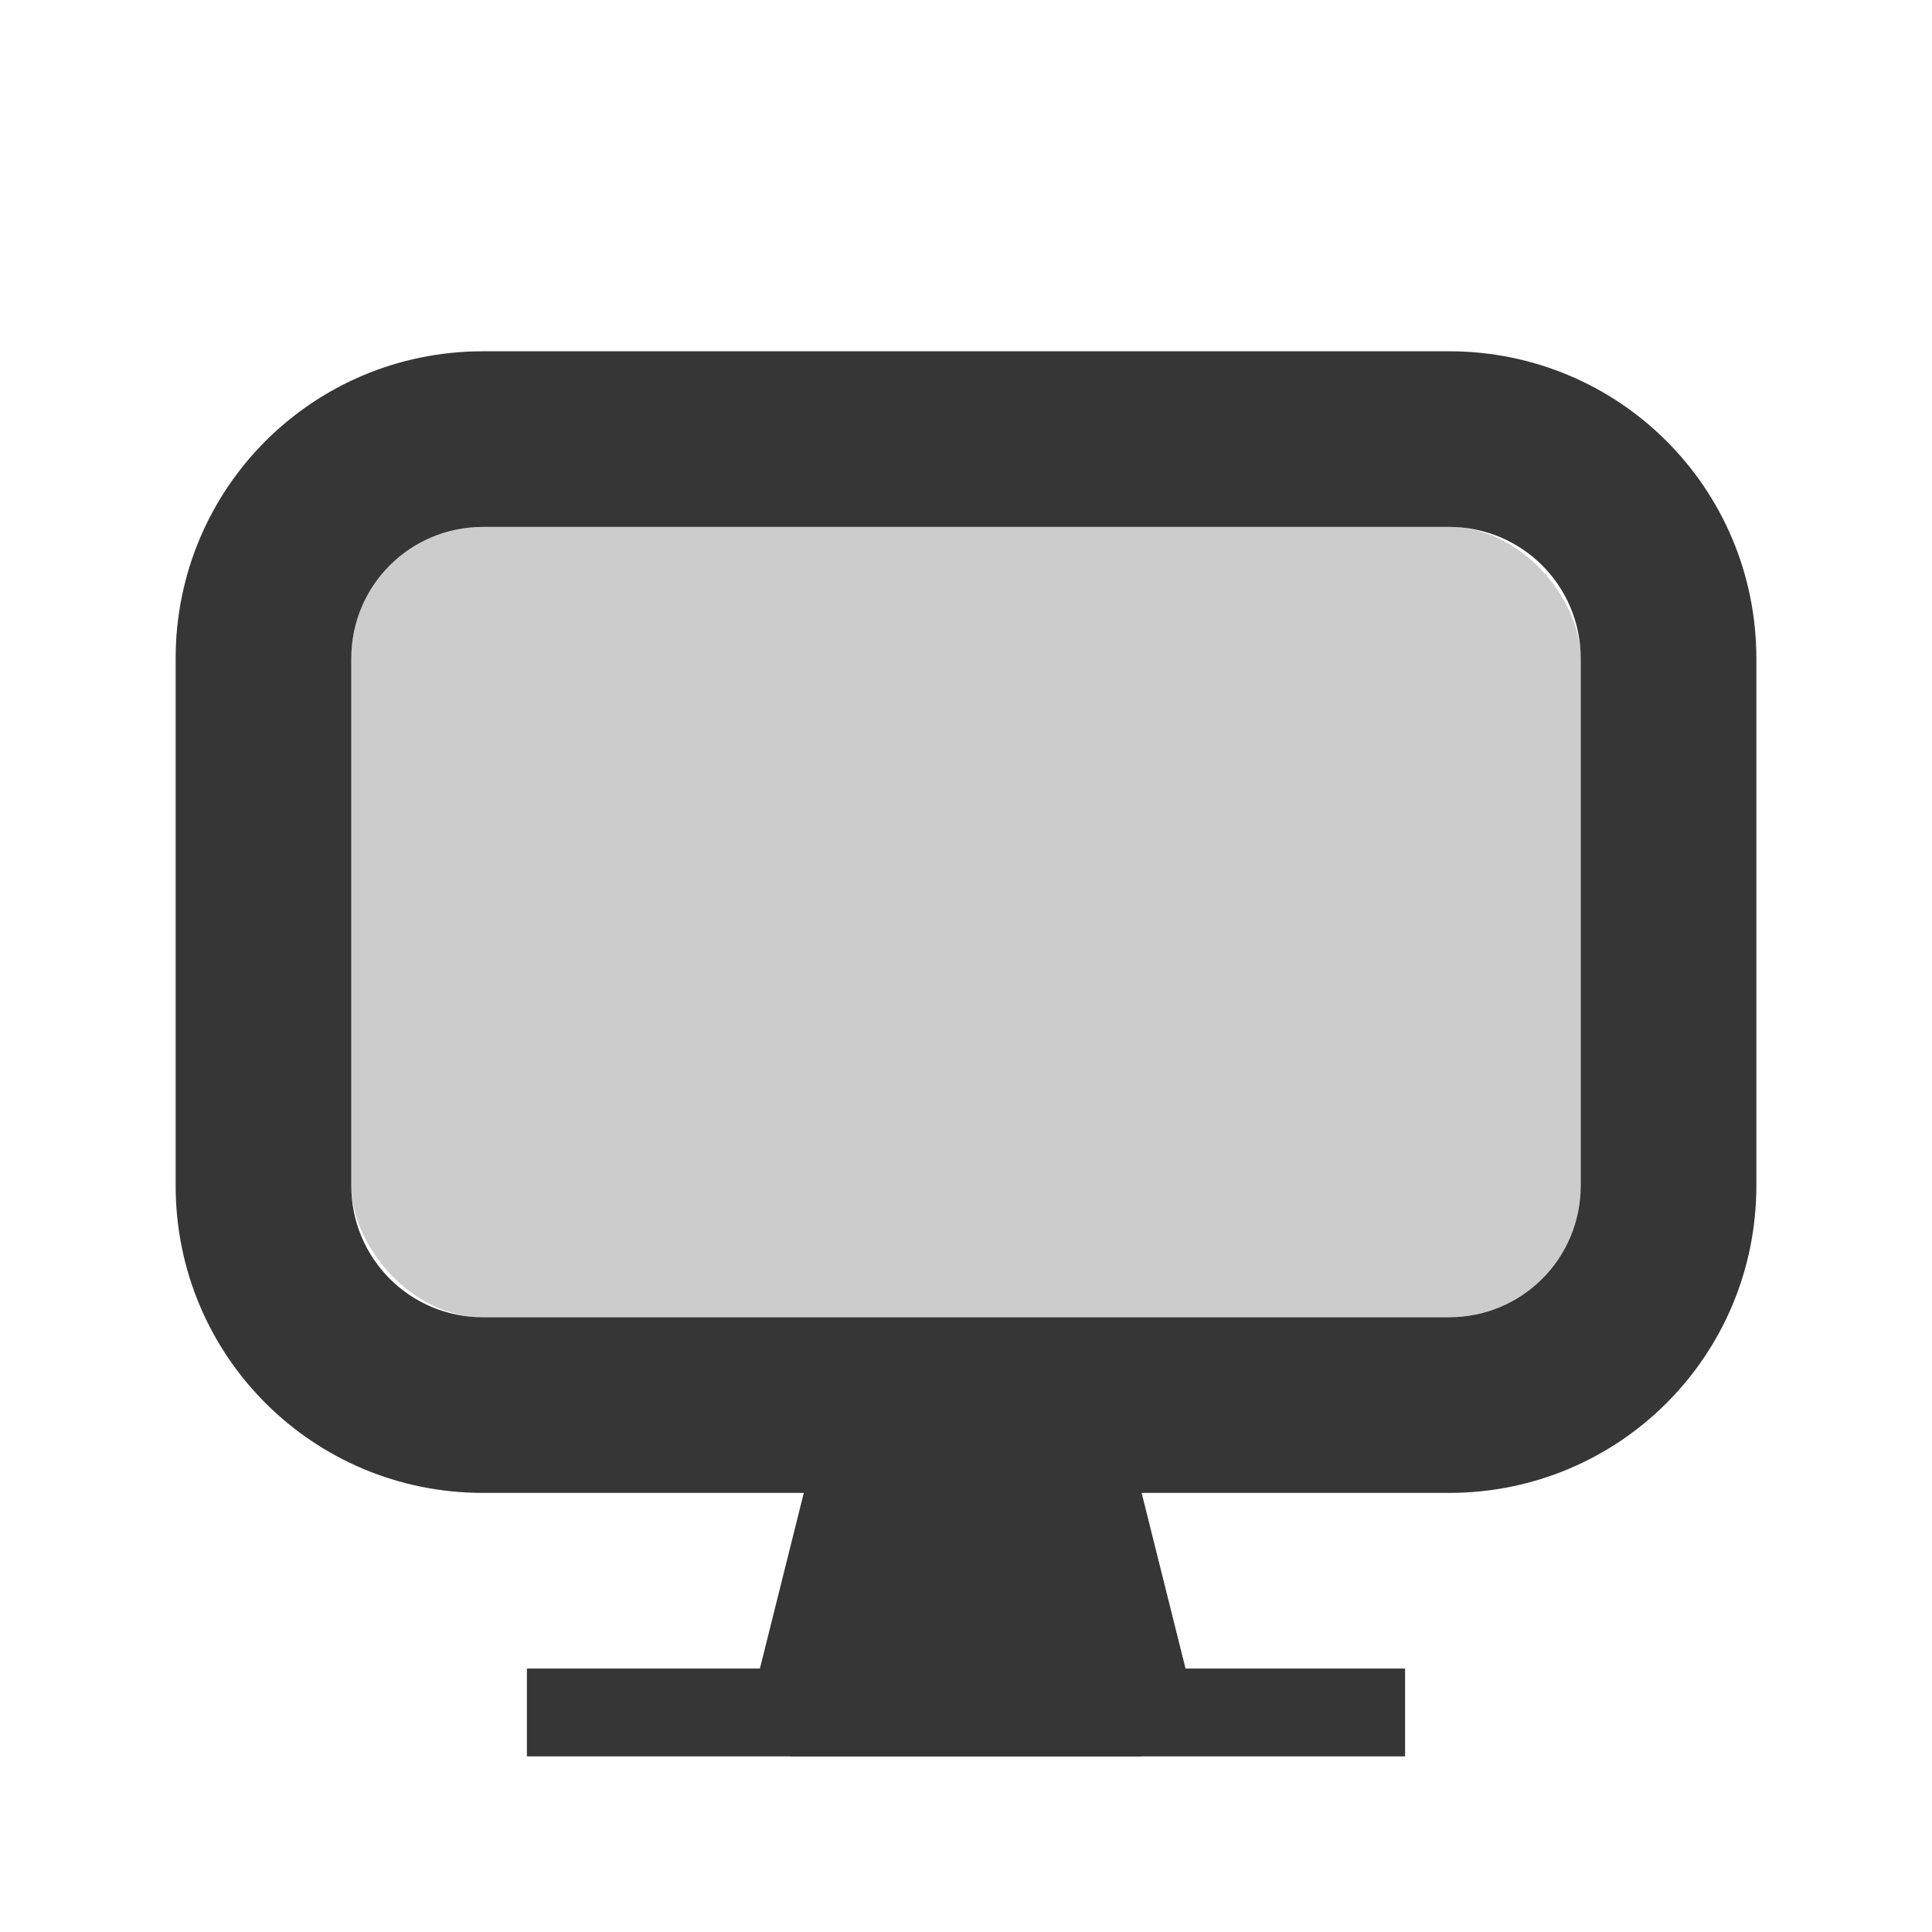 <?xml version="1.0" encoding="UTF-8" standalone="no"?>
<svg
   width="22"
   height="22"
   version="1.0"
   id="svg11"
   sodipodi:docname="computer.svg"
   inkscape:version="1.3 (0e150ed6c4, 2023-07-21)"
   xmlns:inkscape="http://www.inkscape.org/namespaces/inkscape"
   xmlns:sodipodi="http://sodipodi.sourceforge.net/DTD/sodipodi-0.dtd"
   xmlns="http://www.w3.org/2000/svg"
   xmlns:svg="http://www.w3.org/2000/svg">
  <sodipodi:namedview
     id="namedview11"
     pagecolor="#ffffff"
     bordercolor="#666666"
     borderopacity="1.0"
     inkscape:showpageshadow="2"
     inkscape:pageopacity="0.0"
     inkscape:pagecheckerboard="0"
     inkscape:deskcolor="#d1d1d1"
     showgrid="true"
     inkscape:zoom="11.092738"
     inkscape:cx="6.3104351"
     inkscape:cy="16.722653"
     inkscape:window-width="1920"
     inkscape:window-height="944"
     inkscape:window-x="0"
     inkscape:window-y="30"
     inkscape:window-maximized="1"
     inkscape:current-layer="svg11">
    <inkscape:grid
       id="grid11"
       units="px"
       originx="-40"
       originy="-40"
       spacingx="1"
       spacingy="1"
       empcolor="#0099e5"
       empopacity="0.302"
       color="#0099e5"
       opacity="0.149"
       empspacing="5"
       dotted="false"
       gridanglex="30"
       gridanglez="30"
       visible="true" />
  </sodipodi:namedview>
  <defs
     id="defs1">
    <style
       id="current-color-scheme"
       type="text/css">.ColorScheme-Text { color:#363636; }</style>
  </defs>
  <g
     id="22-22-computer"
     transform="translate(-127,89)">
    <rect
       id="rect1"
       opacity="0"
       ry="0"
       height="22"
       width="22"
       y="-89"
       x="127" />
    <rect
       style="opacity:0.003;fill:#000000;fill-opacity:1;stroke-width:0.818"
       id="rect4"
       width="18"
       height="18"
       x="129"
       y="-87" />
    <g
       id="g18"
       class="ColorScheme-Text"
       style="fill:currentColor">
      <rect
         id="rect2"
         width="14"
         height="9"
         x="131"
         y="-83"
         rx="1.5"
         ry="1.5"
         style="opacity:0.25" />
      <path
         id="rect11"
         d="m 132.5,-85 c -1.939,0 -3.5,1.561 -3.5,3.5 v 6 c 0,1.939 1.561,3.5 3.5,3.5 h 3.653 7.347 c 1.939,0 3.5,-1.561 3.5,-3.5 v -6 c 0,-1.939 -1.561,-3.5 -3.5,-3.5 H 142 Z m 0,2 h 11 c 0.831,0 1.5,0.669 1.5,1.5 v 6 c 0,0.831 -0.669,1.5 -1.5,1.5 h -11 c -0.831,0 -1.5,-0.669 -1.5,-1.5 v -6 c 0,-0.831 0.669,-1.5 1.5,-1.5 z"
         sodipodi:nodetypes="csscccsscccccssccssc" />
      <rect
         style="opacity:1;fill-opacity:1"
         id="rect14"
         width="10"
         height="1"
         x="133"
         y="-70"
         ry="0.44"
         rx="0" />
      <path
         id="rect3"
         style="opacity:1"
         d="M 136.153,-72 136,-73 h 4 v 1 l 0.5,2 -0.5,1 h -4 l -0.347,-1 z"
         sodipodi:nodetypes="ccccccccc" />
    </g>
  </g>
  <g
     id="16-16-computerno"
     transform="translate(-149,89)">
    <rect
       id="rect5"
       opacity="0"
       ry="0"
       height="16"
       width="16"
       y="-86"
       x="130"
       style="stroke-width:0.727" />
    <rect
       style="opacity:0.003;fill:#000000;fill-opacity:1;stroke-width:0.727"
       id="rect6"
       width="16"
       height="16"
       x="130"
       y="-86" />
    <g
       id="g8"
       class="ColorScheme-Text"
       style="fill:currentColor">
      <rect
         id="rect7"
         width="12"
         height="9"
         x="132"
         y="-84"
         rx="1.5"
         ry="1.5"
         style="opacity:0.25" />
      <path
         id="path7"
         d="m 133.5,-86 c -1.939,0 -3.5,1.561 -3.5,3.5 v 6 c 0,1.939 1.561,3.5 3.5,3.5 h 3.5 5.5 c 1.939,0 3.5,-1.561 3.5,-3.5 v -6 c 0,-1.939 -1.561,-3.5 -3.5,-3.5 H 141 Z m 0,2 h 9 c 0.831,0 1.5,0.669 1.5,1.5 v 2.5 3.5 c 0,0.831 -0.669,1.5 -1.5,1.5 h -9 c -0.831,0 -1.5,-0.669 -1.5,-1.5 v -3.5 -2.5 c 0,-0.831 0.669,-1.5 1.5,-1.5 z"
         sodipodi:nodetypes="cccccccccccccccccccccc" />
      <rect
         style="opacity:1;fill-opacity:1"
         id="rect8"
         width="10"
         height="1"
         x="133"
         y="-71"
         ry="0.44"
         rx="0" />
      <path
         id="path8"
         style="opacity:1"
         d="M 136.153,-73 136,-74 h 4 v 1 l 0.5,2 -0.5,1 h -4 l -0.347,-1 z"
         sodipodi:nodetypes="ccccccccc" />
    </g>
  </g>
  <g
     id="computer"
     transform="matrix(1.455,0,0,1.455,-162.727,129.455)">
    <rect
       id="rect9"
       opacity="0"
       ry="0"
       height="22"
       width="22"
       y="-89"
       x="127" />
    <rect
       style="opacity:0.003;fill:#000000;fill-opacity:1;stroke-width:0.818"
       id="rect10"
       width="18"
       height="18"
       x="129"
       y="-87" />
    <g
       id="g13"
       class="ColorScheme-Text"
       style="fill:currentColor">
      <rect
         id="rect12"
         width="14"
         height="9"
         x="131"
         y="-83"
         rx="1.5"
         ry="1.5"
         style="opacity:0.25" />
      <path
         id="path12"
         d="m 132.5,-85 c -1.939,0 -3.5,1.561 -3.5,3.5 v 6 c 0,1.939 1.561,3.5 3.5,3.5 h 3.653 7.347 c 1.939,0 3.5,-1.561 3.5,-3.5 v -6 c 0,-1.939 -1.561,-3.5 -3.5,-3.5 H 142 Z m 0,2 h 11 c 0.831,0 1.5,0.669 1.5,1.5 v 6 c 0,0.831 -0.669,1.5 -1.5,1.5 h -11 c -0.831,0 -1.5,-0.669 -1.5,-1.5 v -6 c 0,-0.831 0.669,-1.5 1.5,-1.5 z"
         sodipodi:nodetypes="csscccsscccccssccssc" />
      <rect
         style="opacity:1;fill-opacity:1"
         id="rect13"
         width="10"
         height="1"
         x="133"
         y="-70"
         ry="0.44"
         rx="0" />
      <path
         id="path13"
         style="opacity:1"
         d="M 136.153,-72 136,-73 h 4 v 1 l 0.5,2 -0.5,1 h -4 l -0.347,-1 z"
         sodipodi:nodetypes="ccccccccc" />
    </g>
  </g>
</svg>
